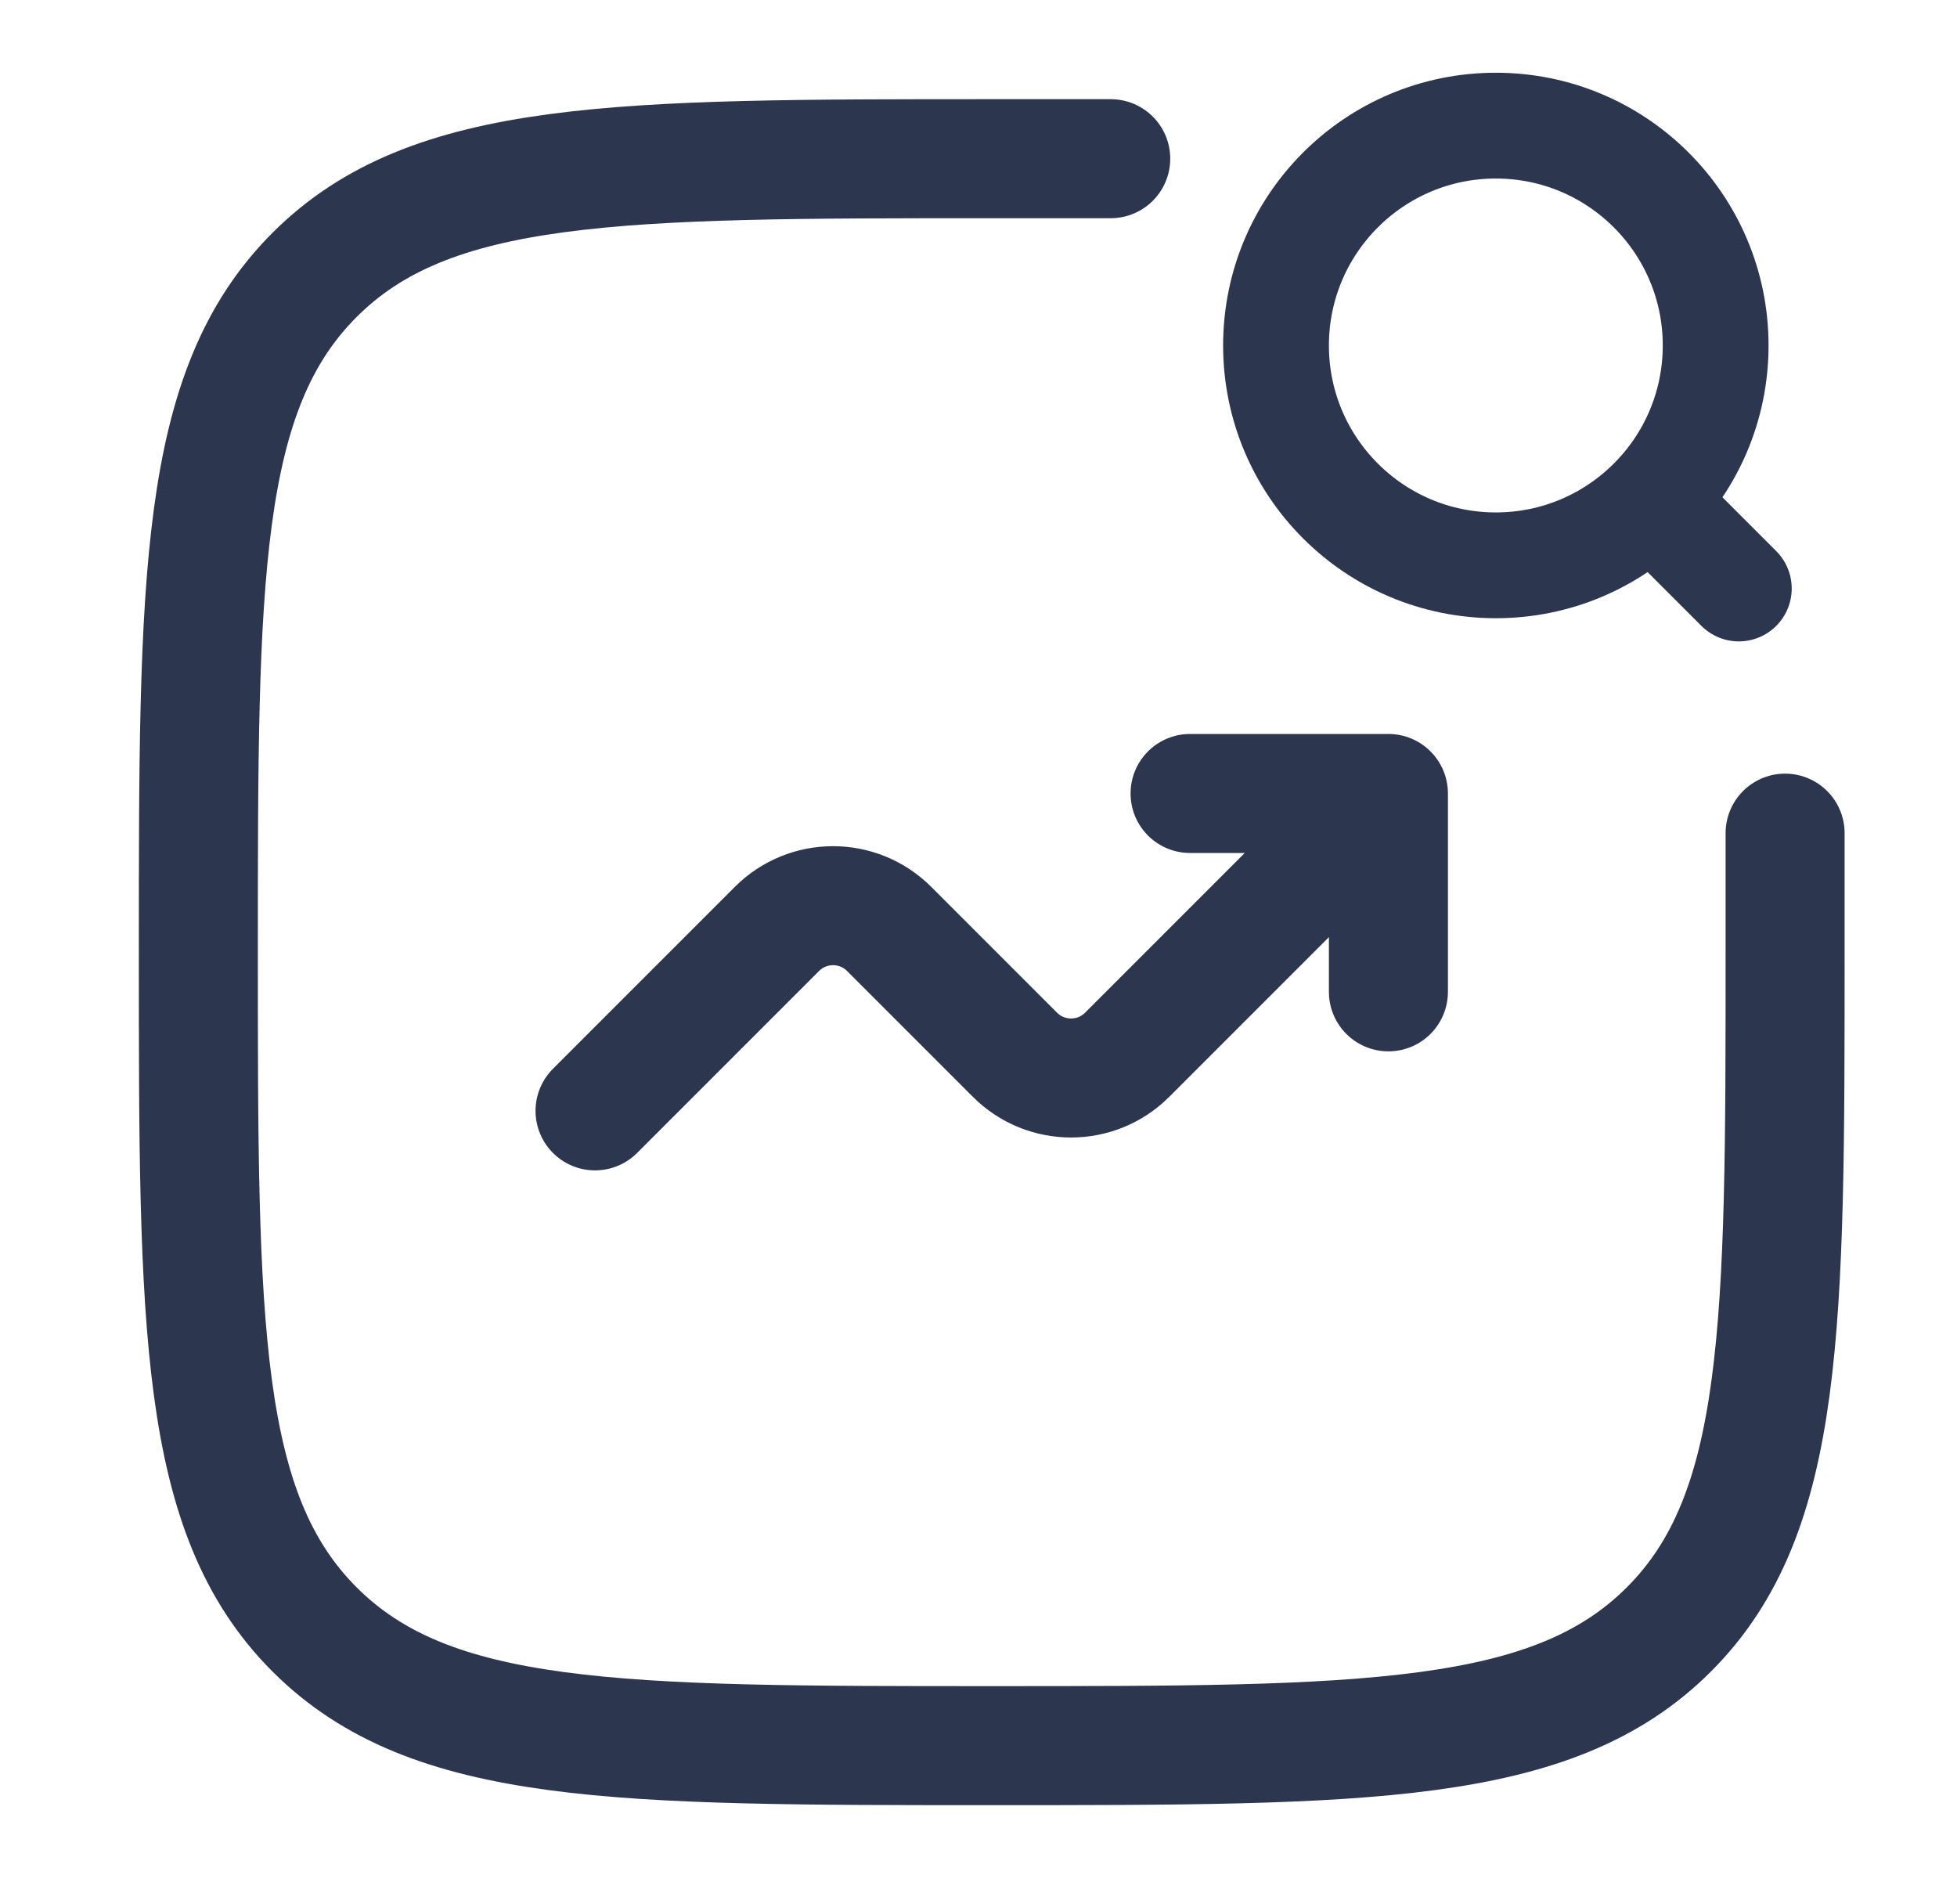 <svg width="37" height="36" viewBox="0 0 37 36" fill="none" xmlns="http://www.w3.org/2000/svg">
<path d="M33.75 15.75V18C33.75 25.071 33.75 28.607 31.553 30.803C29.357 33 25.821 33 18.75 33C11.679 33 8.143 33 5.947 30.803C3.75 28.607 3.75 25.071 3.75 18C3.75 10.929 3.75 7.393 5.947 5.197C8.143 3 11.679 3 18.75 3H21" stroke="#2C364E" stroke-width="2.25" stroke-linecap="round"/>
<circle cx="28.281" cy="6.531" r="4.156" stroke="#2C364E" stroke-width="2"/>
<path d="M31.344 9.594L32.875 11.125" stroke="#2C364E" stroke-width="2" stroke-linecap="round"/>
<path d="M11.25 21L14.689 17.561C15.275 16.975 16.225 16.975 16.811 17.561L19.189 19.939C19.775 20.525 20.725 20.525 21.311 19.939L26.25 15M26.25 15V18.75M26.25 15H22.5" stroke="#2C364E" stroke-width="2.25" stroke-linecap="round" stroke-linejoin="round"/>
</svg>
